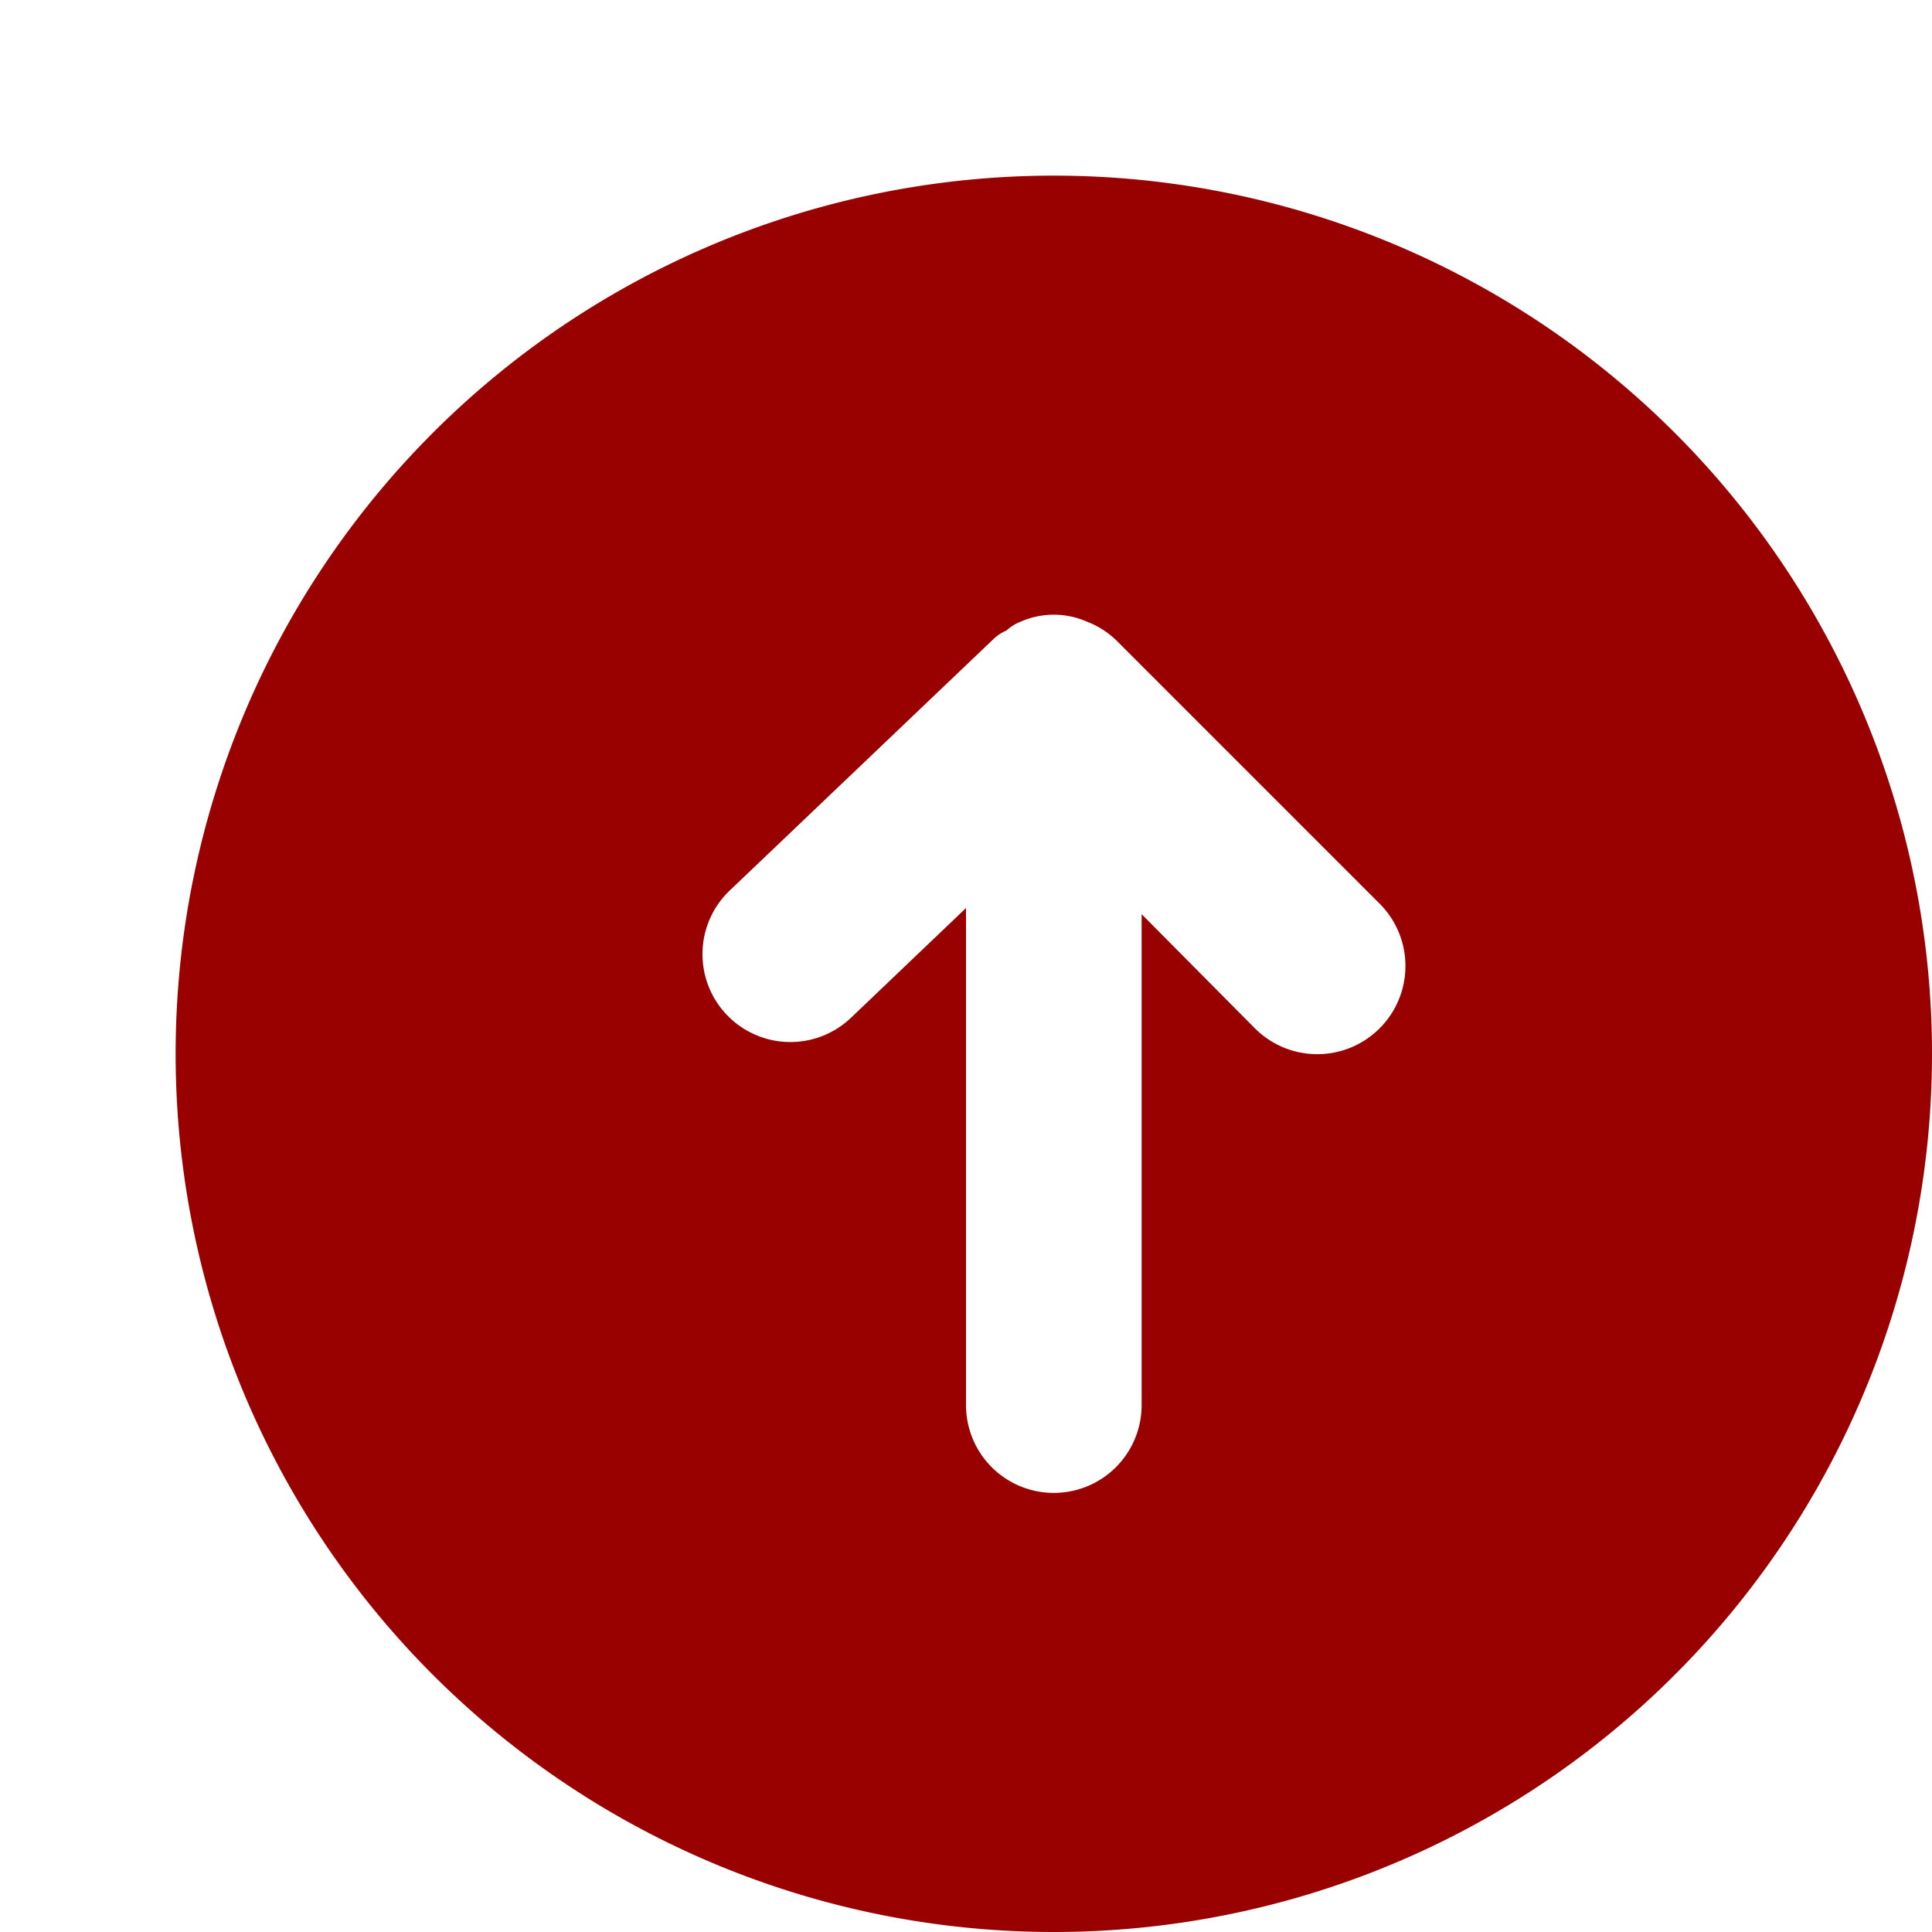 <svg xmlns="http://www.w3.org/2000/svg" width="45" height="45" viewBox="0 0 22 22">
    <g fill="#990000" class="color000 svgShape" data-name="Layer 2">
        <path d="M12 22A10 10 0 1 0 2 12a10 10 0 0 0 10 10zM8.31 10.14l3-2.86a.49.49 0 0 1 .15-.1.54.54 0 0 1 .16-.1.94.94 0 0 1 .76 0 1 1 0 0 1 .33.21l3 3a1 1 0 0 1-1.42 1.42L13 10.41V16a1 1 0 0 1-2 0v-5.66l-1.31 1.25a1 1 0 0 1-1.38-1.45z" class="color000 svgShape" data-name="arrow-circle-up" />
    </g>
</svg>